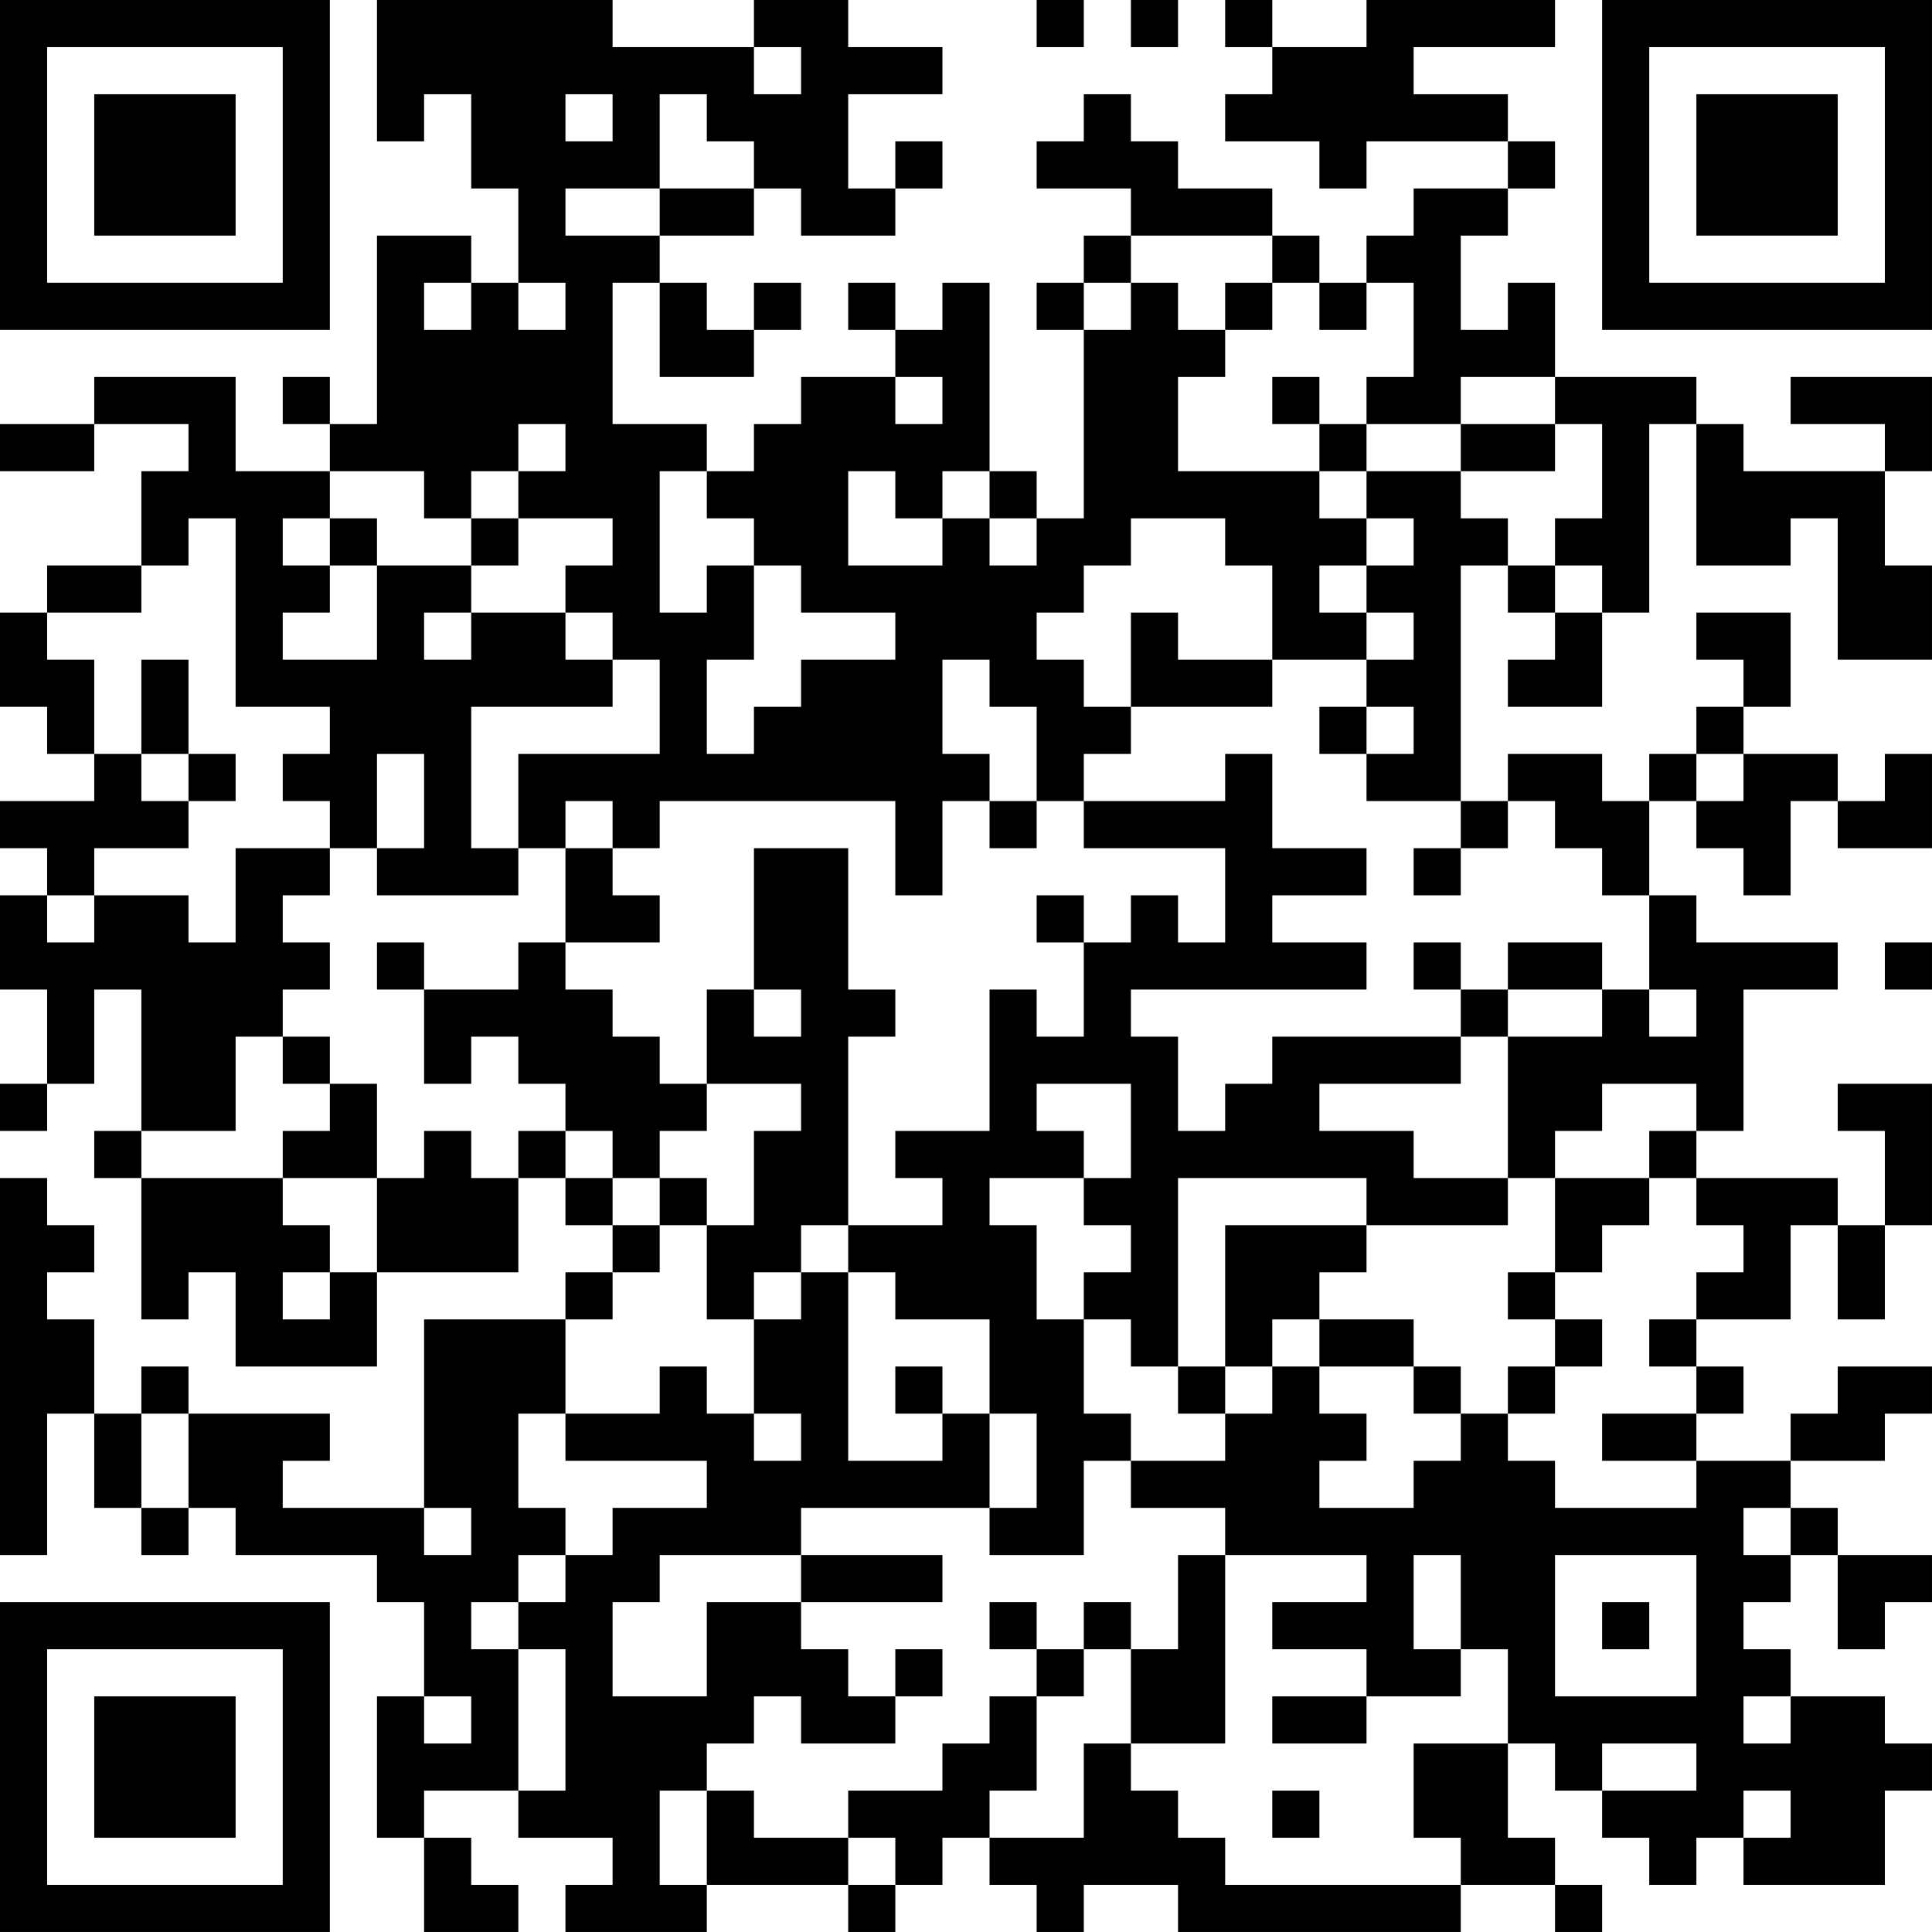 <?xml version="1.0" encoding="UTF-8"?>
<svg xmlns="http://www.w3.org/2000/svg" version="1.1" width="200" height="200" viewBox="0 0 200 200"><rect x="0" y="0" width="200" height="200" fill="#ffffff"/><g transform="scale(4.878)"><g transform="translate(0,0)"><path fill-rule="evenodd" d="M8 0L8 3L9 3L9 2L10 2L10 4L11 4L11 6L10 6L10 5L8 5L8 9L7 9L7 8L6 8L6 9L7 9L7 10L5 10L5 8L2 8L2 9L0 9L0 10L2 10L2 9L4 9L4 10L3 10L3 12L1 12L1 13L0 13L0 15L1 15L1 16L2 16L2 17L0 17L0 18L1 18L1 19L0 19L0 21L1 21L1 23L0 23L0 24L1 24L1 23L2 23L2 21L3 21L3 24L2 24L2 25L3 25L3 28L4 28L4 27L5 27L5 29L8 29L8 27L11 27L11 25L12 25L12 26L13 26L13 27L12 27L12 28L9 28L9 32L6 32L6 31L7 31L7 30L4 30L4 29L3 29L3 30L2 30L2 28L1 28L1 27L2 27L2 26L1 26L1 25L0 25L0 33L1 33L1 30L2 30L2 32L3 32L3 33L4 33L4 32L5 32L5 33L8 33L8 34L9 34L9 36L8 36L8 39L9 39L9 41L11 41L11 40L10 40L10 39L9 39L9 38L11 38L11 39L13 39L13 40L12 40L12 41L15 41L15 40L18 40L18 41L19 41L19 40L20 40L20 39L21 39L21 40L22 40L22 41L23 41L23 40L25 40L25 41L31 41L31 40L33 40L33 41L34 41L34 40L33 40L33 39L32 39L32 37L33 37L33 38L34 38L34 39L35 39L35 40L36 40L36 39L37 39L37 40L40 40L40 38L41 38L41 37L40 37L40 36L38 36L38 35L37 35L37 34L38 34L38 33L39 33L39 35L40 35L40 34L41 34L41 33L39 33L39 32L38 32L38 31L40 31L40 30L41 30L41 29L39 29L39 30L38 30L38 31L36 31L36 30L37 30L37 29L36 29L36 28L38 28L38 26L39 26L39 28L40 28L40 26L41 26L41 23L39 23L39 24L40 24L40 26L39 26L39 25L36 25L36 24L37 24L37 21L39 21L39 20L36 20L36 19L35 19L35 17L36 17L36 18L37 18L37 19L38 19L38 17L39 17L39 18L41 18L41 16L40 16L40 17L39 17L39 16L37 16L37 15L38 15L38 13L36 13L36 14L37 14L37 15L36 15L36 16L35 16L35 17L34 17L34 16L32 16L32 17L31 17L31 12L32 12L32 13L33 13L33 14L32 14L32 15L34 15L34 13L35 13L35 9L36 9L36 12L38 12L38 11L39 11L39 14L41 14L41 12L40 12L40 10L41 10L41 8L38 8L38 9L40 9L40 10L37 10L37 9L36 9L36 8L33 8L33 6L32 6L32 7L31 7L31 5L32 5L32 4L33 4L33 3L32 3L32 2L30 2L30 1L33 1L33 0L29 0L29 1L27 1L27 0L26 0L26 1L27 1L27 2L26 2L26 3L28 3L28 4L29 4L29 3L32 3L32 4L30 4L30 5L29 5L29 6L28 6L28 5L27 5L27 4L25 4L25 3L24 3L24 2L23 2L23 3L22 3L22 4L24 4L24 5L23 5L23 6L22 6L22 7L23 7L23 11L22 11L22 10L21 10L21 6L20 6L20 7L19 7L19 6L18 6L18 7L19 7L19 8L17 8L17 9L16 9L16 10L15 10L15 9L13 9L13 6L14 6L14 8L16 8L16 7L17 7L17 6L16 6L16 7L15 7L15 6L14 6L14 5L16 5L16 4L17 4L17 5L19 5L19 4L20 4L20 3L19 3L19 4L18 4L18 2L20 2L20 1L18 1L18 0L16 0L16 1L13 1L13 0ZM22 0L22 1L23 1L23 0ZM24 0L24 1L25 1L25 0ZM16 1L16 2L17 2L17 1ZM12 2L12 3L13 3L13 2ZM14 2L14 4L12 4L12 5L14 5L14 4L16 4L16 3L15 3L15 2ZM24 5L24 6L23 6L23 7L24 7L24 6L25 6L25 7L26 7L26 8L25 8L25 10L28 10L28 11L29 11L29 12L28 12L28 13L29 13L29 14L27 14L27 12L26 12L26 11L24 11L24 12L23 12L23 13L22 13L22 14L23 14L23 15L24 15L24 16L23 16L23 17L22 17L22 15L21 15L21 14L20 14L20 16L21 16L21 17L20 17L20 19L19 19L19 17L14 17L14 18L13 18L13 17L12 17L12 18L11 18L11 16L14 16L14 14L13 14L13 13L12 13L12 12L13 12L13 11L11 11L11 10L12 10L12 9L11 9L11 10L10 10L10 11L9 11L9 10L7 10L7 11L6 11L6 12L7 12L7 13L6 13L6 14L8 14L8 12L10 12L10 13L9 13L9 14L10 14L10 13L12 13L12 14L13 14L13 15L10 15L10 18L11 18L11 19L8 19L8 18L9 18L9 16L8 16L8 18L7 18L7 17L6 17L6 16L7 16L7 15L5 15L5 11L4 11L4 12L3 12L3 13L1 13L1 14L2 14L2 16L3 16L3 17L4 17L4 18L2 18L2 19L1 19L1 20L2 20L2 19L4 19L4 20L5 20L5 18L7 18L7 19L6 19L6 20L7 20L7 21L6 21L6 22L5 22L5 24L3 24L3 25L6 25L6 26L7 26L7 27L6 27L6 28L7 28L7 27L8 27L8 25L9 25L9 24L10 24L10 25L11 25L11 24L12 24L12 25L13 25L13 26L14 26L14 27L13 27L13 28L12 28L12 30L11 30L11 32L12 32L12 33L11 33L11 34L10 34L10 35L11 35L11 38L12 38L12 35L11 35L11 34L12 34L12 33L13 33L13 32L15 32L15 31L12 31L12 30L14 30L14 29L15 29L15 30L16 30L16 31L17 31L17 30L16 30L16 28L17 28L17 27L18 27L18 31L20 31L20 30L21 30L21 32L17 32L17 33L14 33L14 34L13 34L13 36L15 36L15 34L17 34L17 35L18 35L18 36L19 36L19 37L17 37L17 36L16 36L16 37L15 37L15 38L14 38L14 40L15 40L15 38L16 38L16 39L18 39L18 40L19 40L19 39L18 39L18 38L20 38L20 37L21 37L21 36L22 36L22 38L21 38L21 39L23 39L23 37L24 37L24 38L25 38L25 39L26 39L26 40L31 40L31 39L30 39L30 37L32 37L32 35L31 35L31 33L30 33L30 35L31 35L31 36L29 36L29 35L27 35L27 34L29 34L29 33L26 33L26 32L24 32L24 31L26 31L26 30L27 30L27 29L28 29L28 30L29 30L29 31L28 31L28 32L30 32L30 31L31 31L31 30L32 30L32 31L33 31L33 32L36 32L36 31L34 31L34 30L36 30L36 29L35 29L35 28L36 28L36 27L37 27L37 26L36 26L36 25L35 25L35 24L36 24L36 23L34 23L34 24L33 24L33 25L32 25L32 22L34 22L34 21L35 21L35 22L36 22L36 21L35 21L35 19L34 19L34 18L33 18L33 17L32 17L32 18L31 18L31 17L29 17L29 16L30 16L30 15L29 15L29 14L30 14L30 13L29 13L29 12L30 12L30 11L29 11L29 10L31 10L31 11L32 11L32 12L33 12L33 13L34 13L34 12L33 12L33 11L34 11L34 9L33 9L33 8L31 8L31 9L29 9L29 8L30 8L30 6L29 6L29 7L28 7L28 6L27 6L27 5ZM9 6L9 7L10 7L10 6ZM11 6L11 7L12 7L12 6ZM26 6L26 7L27 7L27 6ZM19 8L19 9L20 9L20 8ZM27 8L27 9L28 9L28 10L29 10L29 9L28 9L28 8ZM31 9L31 10L33 10L33 9ZM14 10L14 13L15 13L15 12L16 12L16 14L15 14L15 16L16 16L16 15L17 15L17 14L19 14L19 13L17 13L17 12L16 12L16 11L15 11L15 10ZM18 10L18 12L20 12L20 11L21 11L21 12L22 12L22 11L21 11L21 10L20 10L20 11L19 11L19 10ZM7 11L7 12L8 12L8 11ZM10 11L10 12L11 12L11 11ZM24 13L24 15L27 15L27 14L25 14L25 13ZM3 14L3 16L4 16L4 17L5 17L5 16L4 16L4 14ZM28 15L28 16L29 16L29 15ZM26 16L26 17L23 17L23 18L26 18L26 20L25 20L25 19L24 19L24 20L23 20L23 19L22 19L22 20L23 20L23 22L22 22L22 21L21 21L21 24L19 24L19 25L20 25L20 26L18 26L18 22L19 22L19 21L18 21L18 18L16 18L16 21L15 21L15 23L14 23L14 22L13 22L13 21L12 21L12 20L14 20L14 19L13 19L13 18L12 18L12 20L11 20L11 21L9 21L9 20L8 20L8 21L9 21L9 23L10 23L10 22L11 22L11 23L12 23L12 24L13 24L13 25L14 25L14 26L15 26L15 28L16 28L16 27L17 27L17 26L18 26L18 27L19 27L19 28L21 28L21 30L22 30L22 32L21 32L21 33L23 33L23 31L24 31L24 30L23 30L23 28L24 28L24 29L25 29L25 30L26 30L26 29L27 29L27 28L28 28L28 29L30 29L30 30L31 30L31 29L30 29L30 28L28 28L28 27L29 27L29 26L32 26L32 25L30 25L30 24L28 24L28 23L31 23L31 22L32 22L32 21L34 21L34 20L32 20L32 21L31 21L31 20L30 20L30 21L31 21L31 22L27 22L27 23L26 23L26 24L25 24L25 22L24 22L24 21L29 21L29 20L27 20L27 19L29 19L29 18L27 18L27 16ZM36 16L36 17L37 17L37 16ZM21 17L21 18L22 18L22 17ZM30 18L30 19L31 19L31 18ZM40 20L40 21L41 21L41 20ZM16 21L16 22L17 22L17 21ZM6 22L6 23L7 23L7 24L6 24L6 25L8 25L8 23L7 23L7 22ZM15 23L15 24L14 24L14 25L15 25L15 26L16 26L16 24L17 24L17 23ZM22 23L22 24L23 24L23 25L21 25L21 26L22 26L22 28L23 28L23 27L24 27L24 26L23 26L23 25L24 25L24 23ZM25 25L25 29L26 29L26 26L29 26L29 25ZM33 25L33 27L32 27L32 28L33 28L33 29L32 29L32 30L33 30L33 29L34 29L34 28L33 28L33 27L34 27L34 26L35 26L35 25ZM19 29L19 30L20 30L20 29ZM3 30L3 32L4 32L4 30ZM9 32L9 33L10 33L10 32ZM37 32L37 33L38 33L38 32ZM17 33L17 34L20 34L20 33ZM25 33L25 35L24 35L24 34L23 34L23 35L22 35L22 34L21 34L21 35L22 35L22 36L23 36L23 35L24 35L24 37L26 37L26 33ZM33 33L33 36L36 36L36 33ZM34 34L34 35L35 35L35 34ZM19 35L19 36L20 36L20 35ZM9 36L9 37L10 37L10 36ZM27 36L27 37L29 37L29 36ZM37 36L37 37L38 37L38 36ZM34 37L34 38L36 38L36 37ZM27 38L27 39L28 39L28 38ZM37 38L37 39L38 39L38 38ZM0 0L0 7L7 7L7 0ZM1 1L1 6L6 6L6 1ZM2 2L2 5L5 5L5 2ZM34 0L34 7L41 7L41 0ZM35 1L35 6L40 6L40 1ZM36 2L36 5L39 5L39 2ZM0 34L0 41L7 41L7 34ZM1 35L1 40L6 40L6 35ZM2 36L2 39L5 39L5 36Z" fill="#000000"/></g></g></svg>
